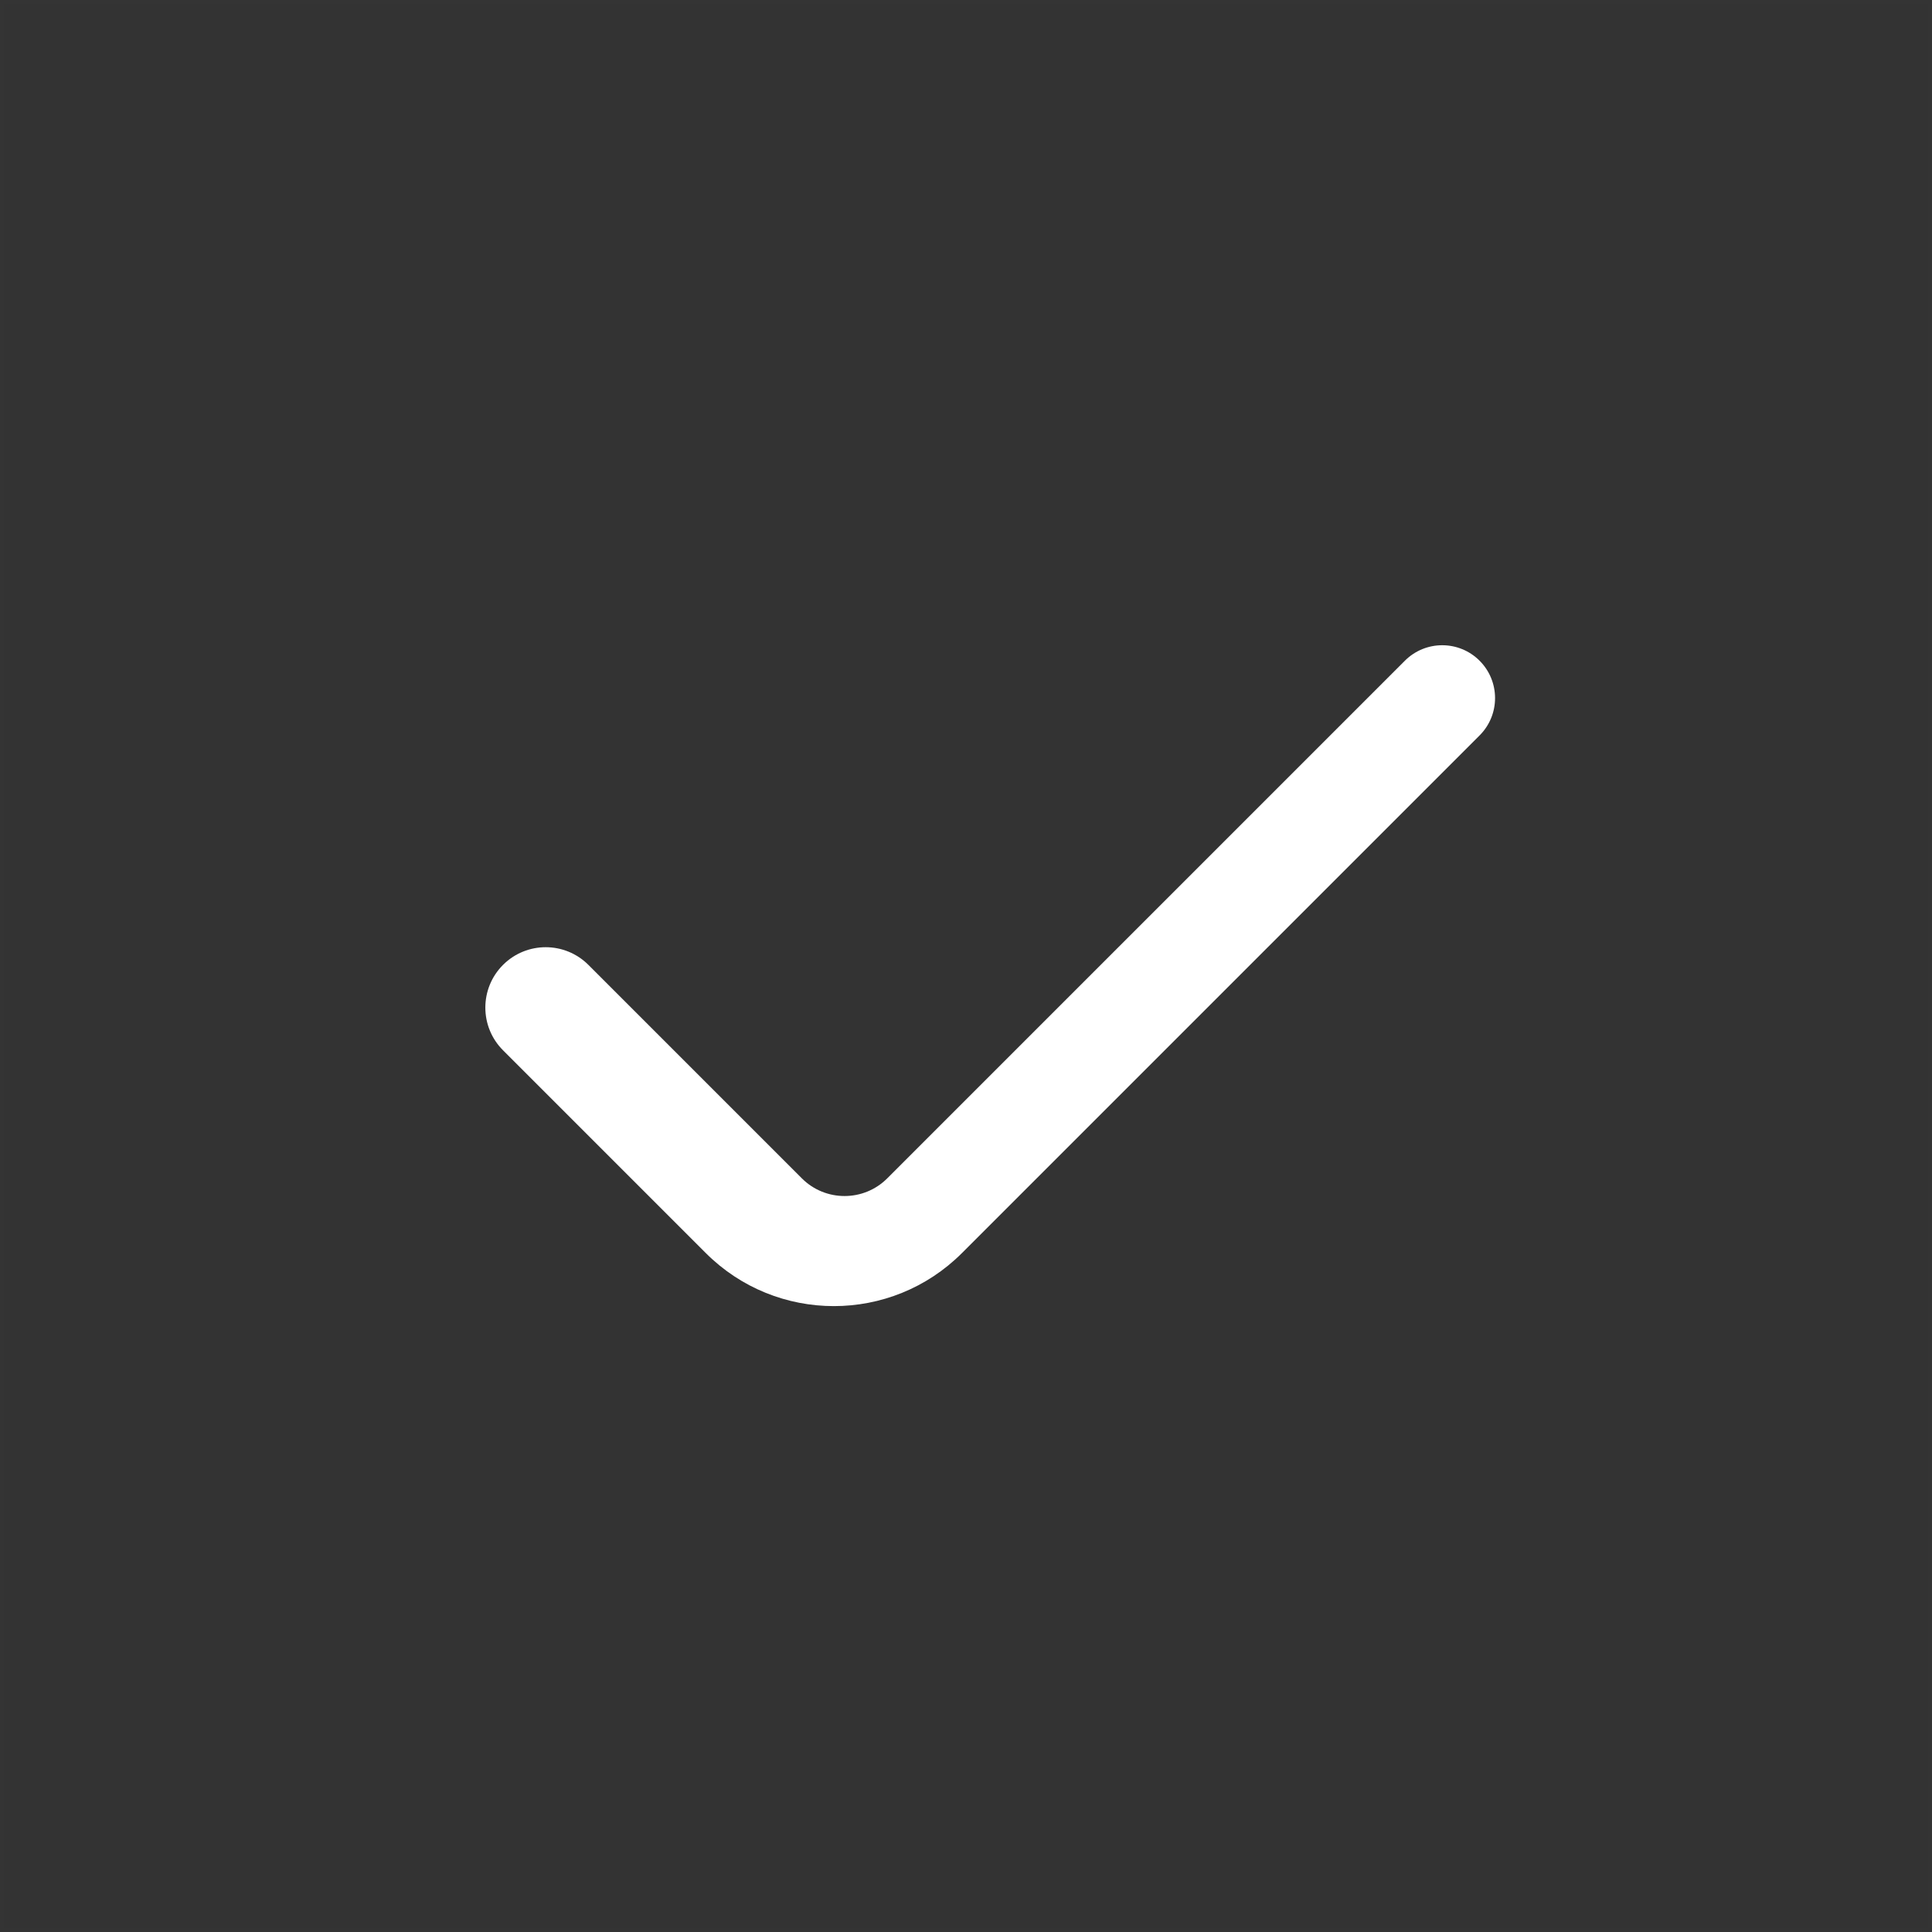 <?xml version="1.0" encoding="UTF-8"?>
<svg width="48px" height="48px" viewBox="0 0 48 48" version="1.1" xmlns="http://www.w3.org/2000/svg" xmlns:xlink="http://www.w3.org/1999/xlink">
    <rect x="0" y="0" width="48" height="48" fill="#333333" stroke="none"/>
    <title>check-dark-thick</title>
    <g id="check-dark-thick" stroke="none" stroke-width="1" fill="none" fill-rule="evenodd">
        <rect id="frame" stroke-opacity="0.01" stroke="#979797" stroke-width="0.1" x="0.05" y="0.05" width="47.9" height="47.9"></rect>
        <path d="M29.812,9.188 C30.537,9.188 31.125,9.775 31.125,10.5 L31.125,28.688 C31.125,31.173 29.11,33.188 26.625,33.188 L19.5,33.188 C18.672,33.188 18,32.516 18,31.688 C18,30.859 18.672,30.188 19.5,30.188 L27,30.188 C27.828,30.188 28.5,29.516 28.5,28.688 L28.5,10.5 C28.5,9.775 29.088,9.188 29.812,9.188 Z" id="thick" fill="#FFFFFF" fill-rule="nonzero" transform="translate(24.562, 21.188) rotate(45) translate(-24.562, -21.188)"></path>
    </g>
</svg>